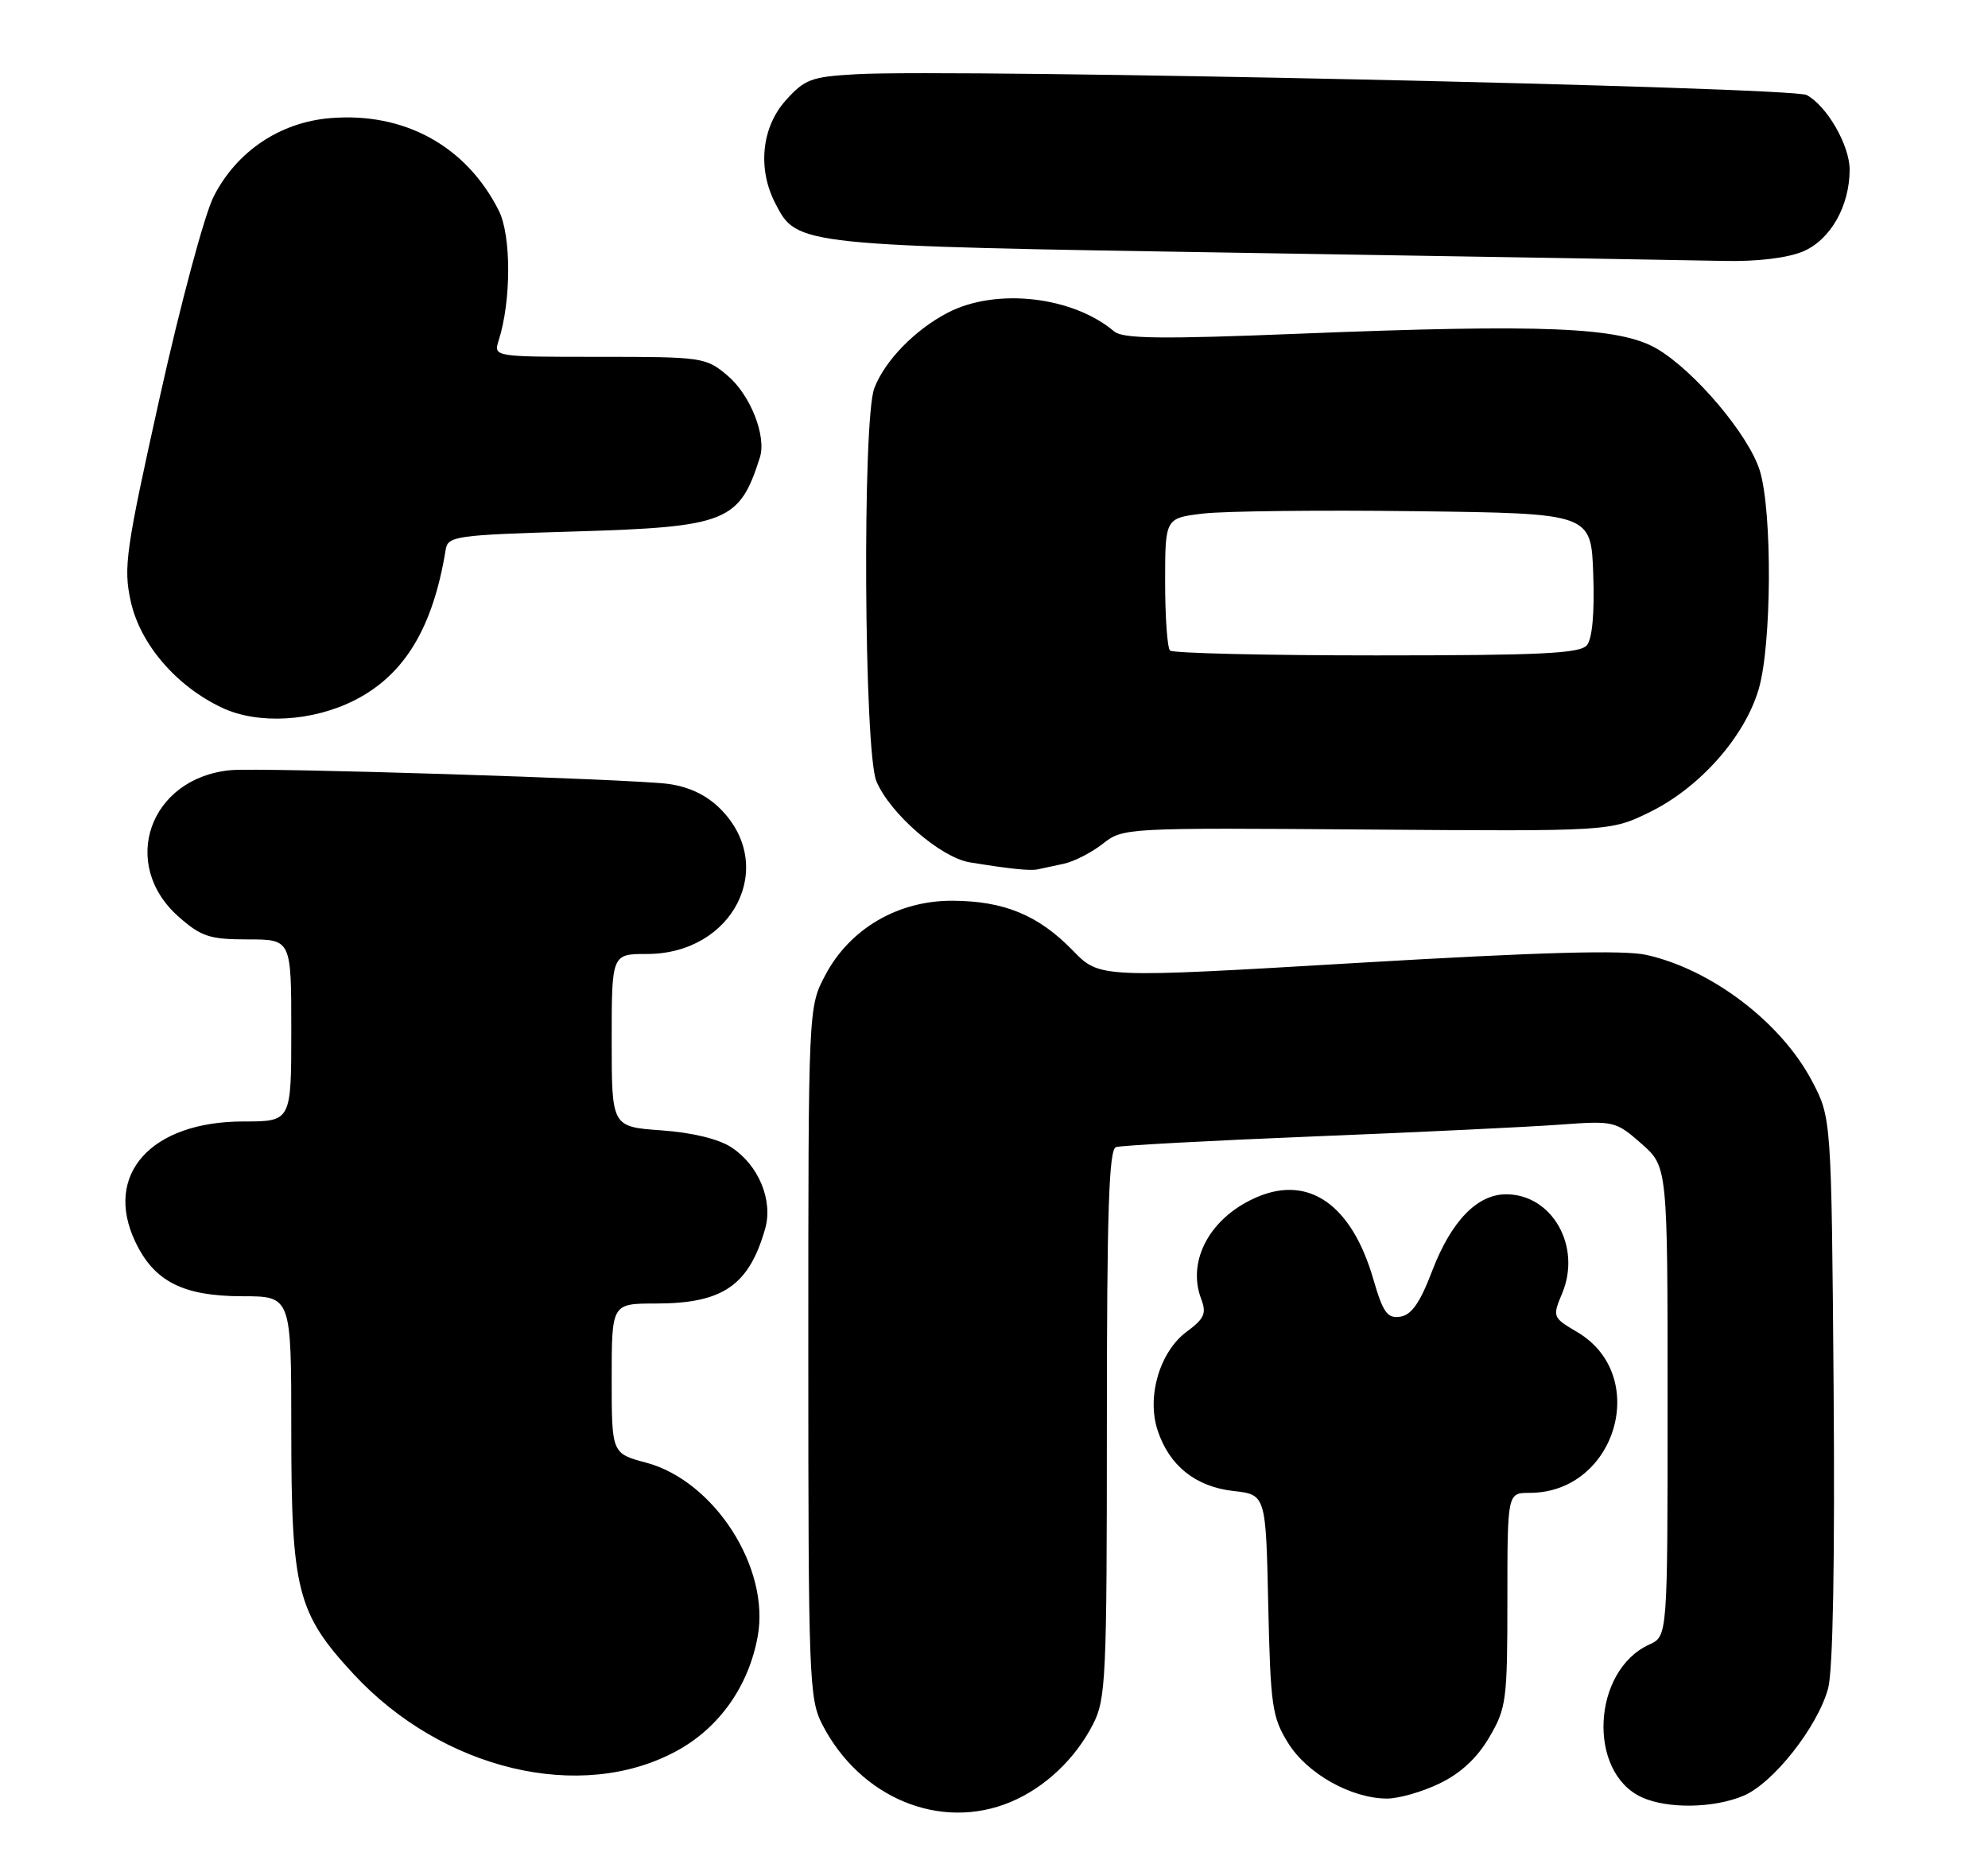 <?xml version="1.0" encoding="UTF-8" standalone="no"?>
<!DOCTYPE svg PUBLIC "-//W3C//DTD SVG 1.1//EN" "http://www.w3.org/Graphics/SVG/1.1/DTD/svg11.dtd" >
<svg xmlns="http://www.w3.org/2000/svg" xmlns:xlink="http://www.w3.org/1999/xlink" version="1.1" viewBox="0 0 273 256">
 <g >
 <path fill="currentColor"
d=" M 138.78 247.45 C 143.47 245.49 147.64 241.56 150.09 236.79 C 151.87 233.33 152.00 230.52 152.00 195.51 C 152.00 166.34 152.28 157.84 153.25 157.52 C 153.94 157.29 166.20 156.63 180.50 156.05 C 194.80 155.48 209.94 154.75 214.15 154.44 C 221.65 153.89 221.86 153.94 225.40 157.04 C 229.00 160.21 229.00 160.21 229.00 192.44 C 229.00 224.68 229.00 224.68 226.50 225.82 C 218.63 229.40 217.95 243.38 225.47 246.81 C 228.99 248.41 235.31 248.32 239.41 246.60 C 243.49 244.90 249.63 237.11 251.05 231.83 C 251.71 229.36 251.98 214.42 251.80 190.72 C 251.50 153.50 251.50 153.50 248.81 148.41 C 244.58 140.39 235.04 133.13 226.10 131.13 C 222.95 130.43 211.60 130.74 186.35 132.23 C 151.01 134.32 151.01 134.32 147.34 130.54 C 142.61 125.67 137.90 123.72 130.79 123.69 C 123.31 123.66 116.70 127.53 113.33 133.91 C 111.00 138.31 111.00 138.31 111.00 185.70 C 111.00 230.36 111.11 233.29 112.91 236.79 C 118.12 246.92 129.16 251.47 138.78 247.45 Z  M 197.70 244.90 C 200.59 243.51 202.86 241.39 204.51 238.57 C 206.86 234.57 207.00 233.48 207.00 219.66 C 207.00 205.00 207.00 205.00 210.05 205.00 C 221.92 205.00 226.69 188.88 216.59 182.92 C 213.20 180.92 213.17 180.84 214.53 177.58 C 217.21 171.16 213.15 164.00 206.83 164.00 C 202.85 164.00 199.29 167.69 196.68 174.50 C 195.00 178.91 193.83 180.58 192.28 180.81 C 190.51 181.07 189.92 180.25 188.58 175.62 C 185.64 165.52 179.83 161.37 172.75 164.33 C 166.26 167.04 162.93 173.05 164.95 178.37 C 165.71 180.35 165.39 181.08 162.96 182.87 C 159.26 185.61 157.44 191.78 158.97 196.42 C 160.57 201.27 164.17 204.15 169.35 204.74 C 173.83 205.24 173.83 205.24 174.16 220.37 C 174.47 234.29 174.69 235.81 176.90 239.37 C 179.52 243.57 185.51 246.94 190.43 246.98 C 192.05 246.99 195.32 246.06 197.70 244.90 Z  M 92.92 240.44 C 98.77 237.26 102.80 231.57 104.05 224.71 C 105.77 215.30 98.10 203.36 88.73 200.85 C 84.00 199.59 84.00 199.59 84.00 189.29 C 84.00 179.00 84.00 179.00 90.05 179.00 C 99.24 179.00 102.84 176.54 105.07 168.74 C 106.19 164.86 104.18 160.00 100.45 157.56 C 98.69 156.40 95.05 155.52 90.81 155.22 C 84.00 154.73 84.00 154.73 84.00 142.87 C 84.00 131.00 84.00 131.00 88.85 131.00 C 100.70 131.00 106.79 118.95 98.92 111.07 C 97.04 109.19 94.64 108.04 91.79 107.65 C 86.80 106.97 35.86 105.37 31.67 105.76 C 20.52 106.81 16.33 118.69 24.57 125.92 C 27.64 128.62 28.80 129.00 34.03 129.00 C 40.00 129.00 40.00 129.00 40.00 141.50 C 40.00 154.00 40.00 154.00 33.43 154.00 C 20.74 154.00 14.19 161.28 18.58 170.52 C 21.16 175.97 25.14 177.99 33.25 178.00 C 40.00 178.00 40.00 178.00 40.00 196.32 C 40.00 218.39 40.79 221.50 48.54 229.87 C 60.76 243.07 79.78 247.60 92.92 240.44 Z  M 146.09 118.61 C 147.51 118.30 149.93 117.06 151.46 115.85 C 154.22 113.68 154.60 113.66 187.70 113.91 C 221.16 114.16 221.16 114.16 226.55 111.52 C 233.39 108.17 239.56 101.23 241.50 94.67 C 243.30 88.64 243.40 70.32 241.67 64.65 C 240.18 59.76 232.69 50.89 227.50 47.87 C 222.40 44.91 212.07 44.48 178.50 45.82 C 159.43 46.59 154.19 46.52 153.00 45.51 C 147.32 40.70 136.84 39.50 130.21 42.91 C 125.68 45.24 121.49 49.54 120.06 53.32 C 118.41 57.68 118.65 103.23 120.35 107.28 C 122.21 111.72 129.18 117.77 133.19 118.42 C 138.71 119.32 141.45 119.60 142.50 119.38 C 143.05 119.26 144.66 118.91 146.09 118.61 Z  M 48.75 96.13 C 55.57 92.65 59.46 86.19 61.20 75.50 C 61.50 73.61 62.50 73.47 79.01 72.98 C 99.79 72.36 101.55 71.66 104.35 62.82 C 105.28 59.88 103.04 54.21 99.89 51.56 C 96.93 49.07 96.45 49.00 82.31 49.00 C 67.77 49.00 67.77 49.00 68.48 46.75 C 70.22 41.29 70.22 32.33 68.49 28.91 C 64.02 20.04 55.52 15.38 45.36 16.22 C 38.43 16.79 32.48 20.80 29.33 27.01 C 28.08 29.48 24.76 41.85 21.95 54.50 C 17.26 75.59 16.93 77.92 17.95 82.56 C 19.24 88.44 24.19 94.22 30.50 97.19 C 35.44 99.52 42.95 99.09 48.75 96.13 Z  M 247.57 34.54 C 251.35 32.96 254.00 28.31 254.00 23.28 C 253.99 19.94 250.88 14.54 248.10 13.05 C 246.04 11.95 131.23 9.43 117.63 10.19 C 111.38 10.54 110.51 10.87 107.88 13.81 C 104.58 17.50 104.01 23.18 106.46 27.91 C 109.48 33.76 109.26 33.74 172.00 34.74 C 203.62 35.25 232.78 35.74 236.78 35.83 C 241.28 35.93 245.40 35.44 247.57 34.54 Z  M 160.67 89.33 C 160.30 88.97 160.00 84.72 160.00 79.91 C 160.00 71.14 160.00 71.14 165.25 70.52 C 168.14 70.18 181.30 70.03 194.50 70.20 C 218.50 70.50 218.50 70.50 218.79 78.85 C 218.98 84.14 218.66 87.71 217.92 88.60 C 216.97 89.74 211.61 90.00 189.04 90.00 C 173.80 90.00 161.03 89.70 160.67 89.33 Z "/>
</g>
</svg>